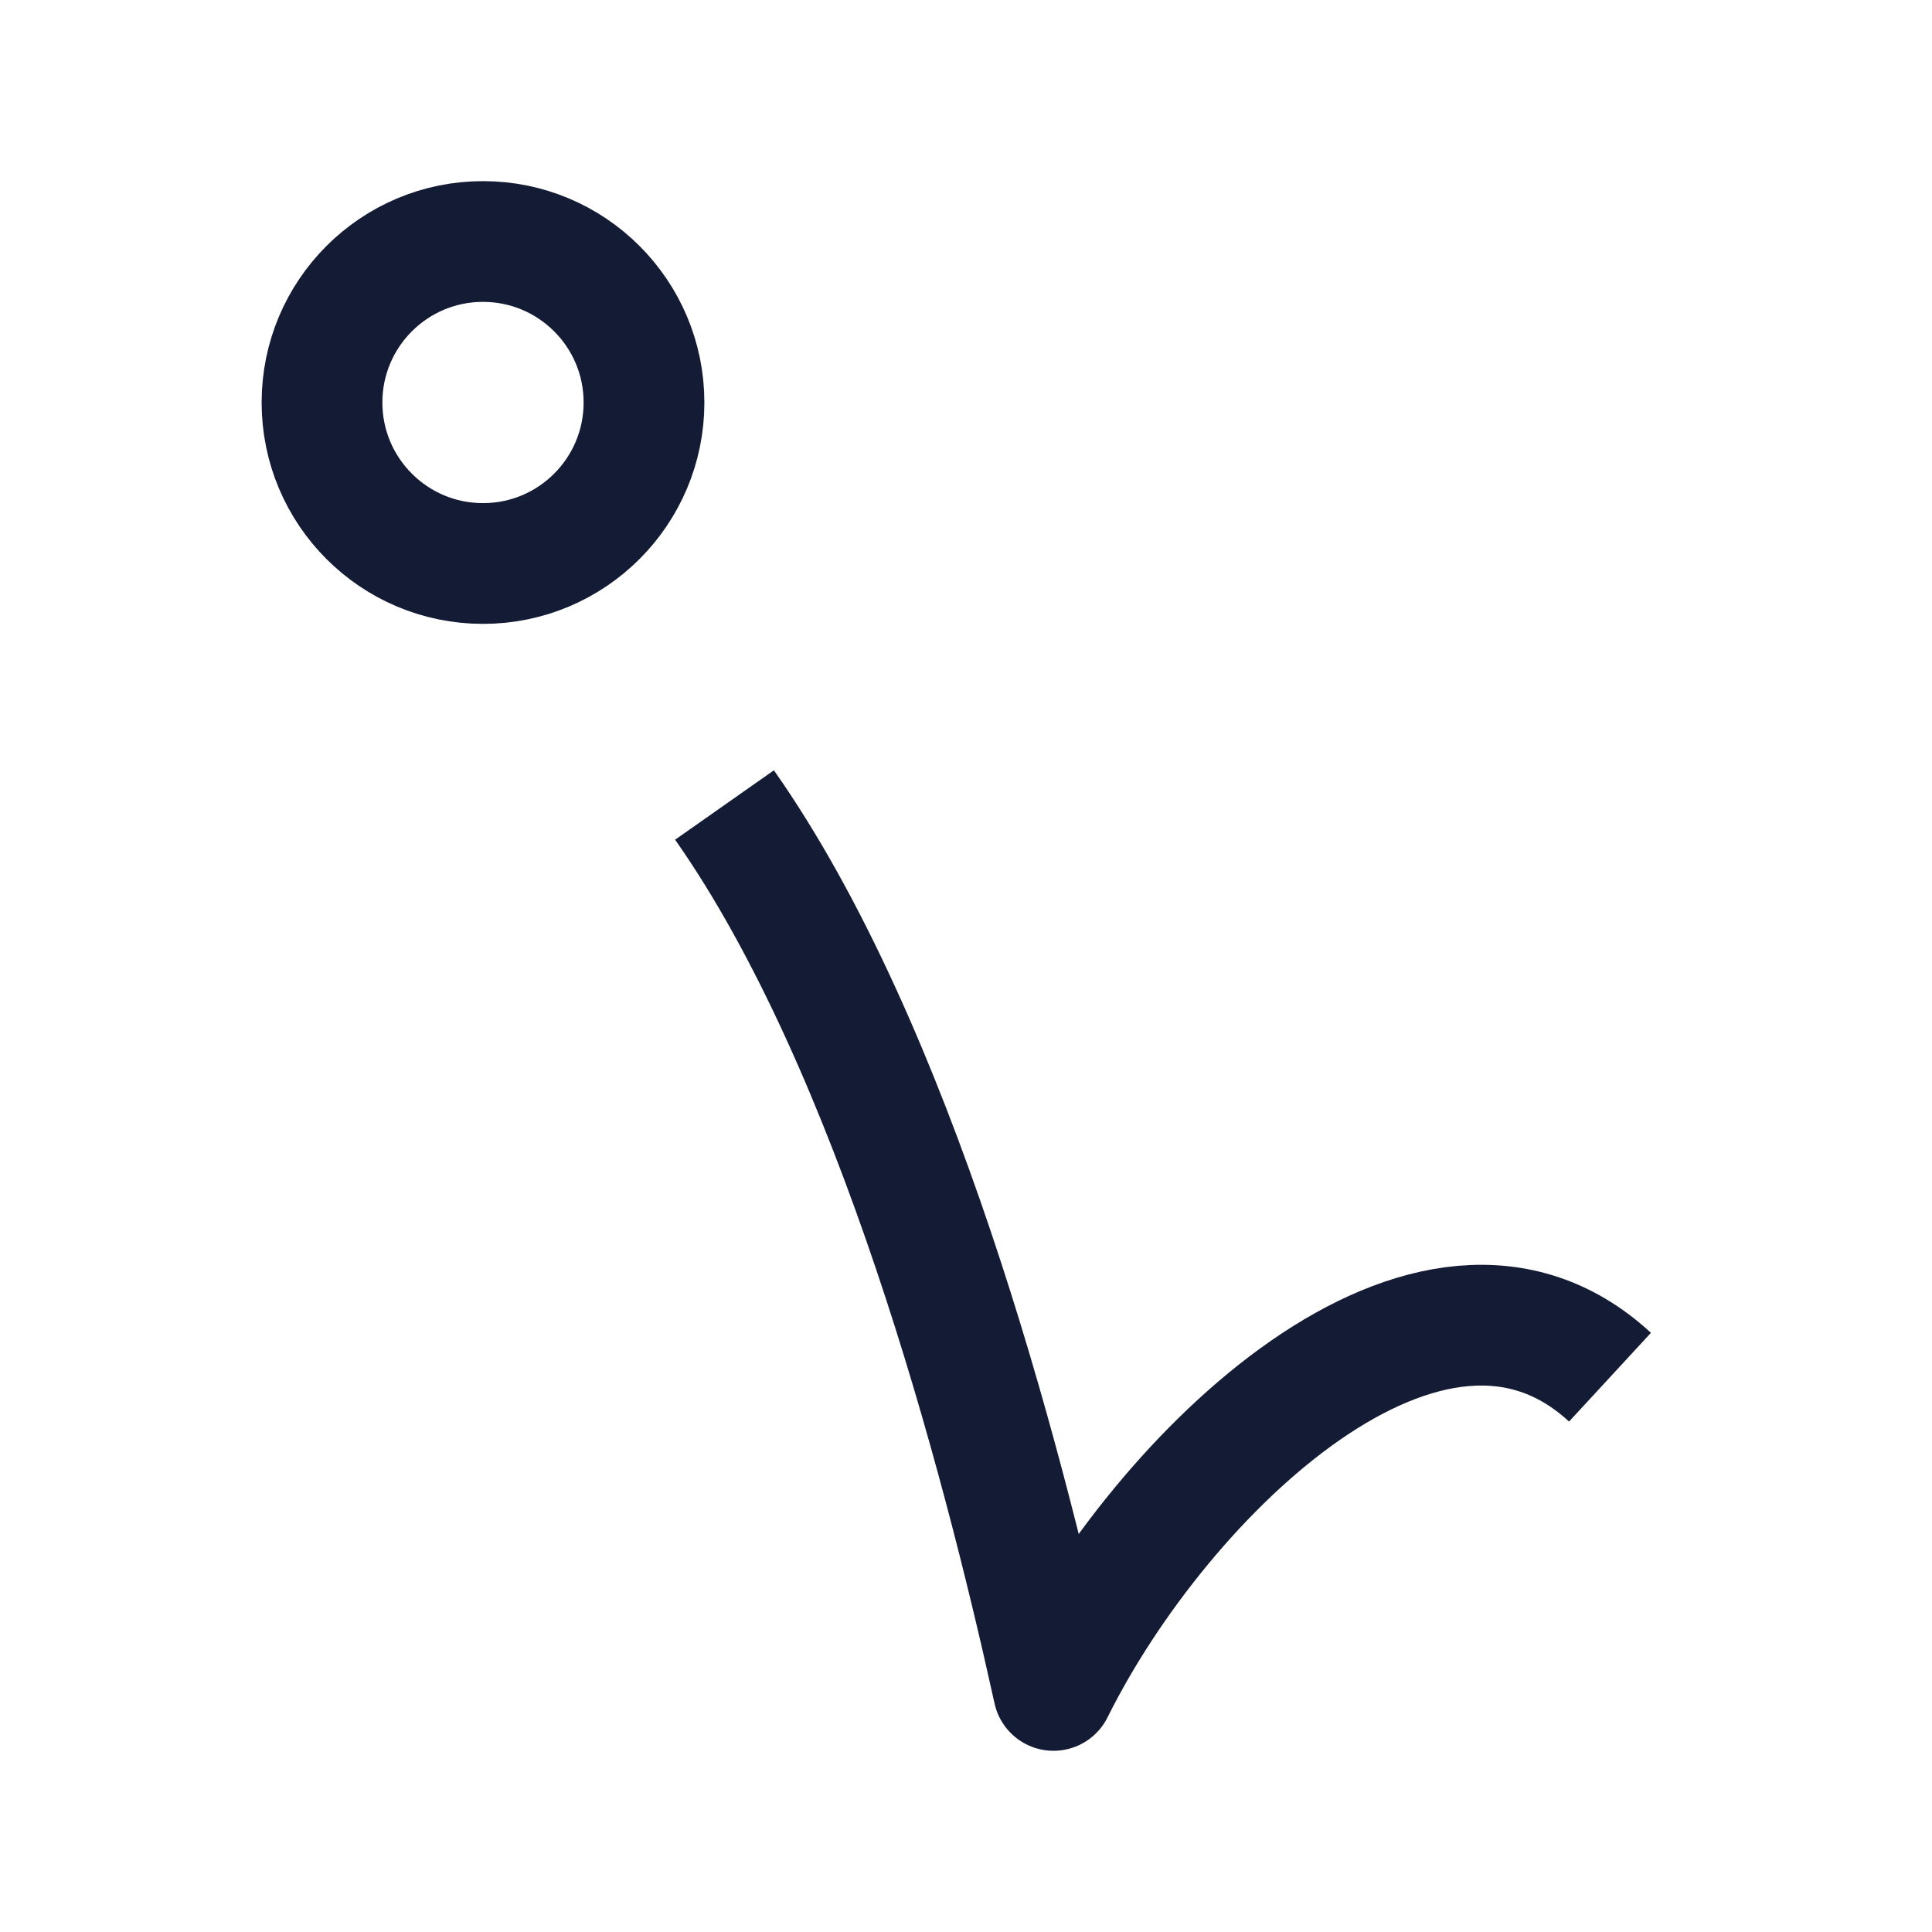 <svg width="24" height="24" viewBox="0 0 24 24" fill="none" xmlns="http://www.w3.org/2000/svg">
<path d="M9 10C11.115 13.01 12.441 18.066 13.087 20.999C14.433 18.291 17.783 15.062 20 17.108" stroke="#141B34" stroke-width="1.5" stroke-linejoin="round"/>
<circle cx="2" cy="2" r="2" transform="matrix(-1 0 0 1 8 3)" stroke="#141B34" stroke-width="1.5" stroke-linejoin="round"/>
</svg>
